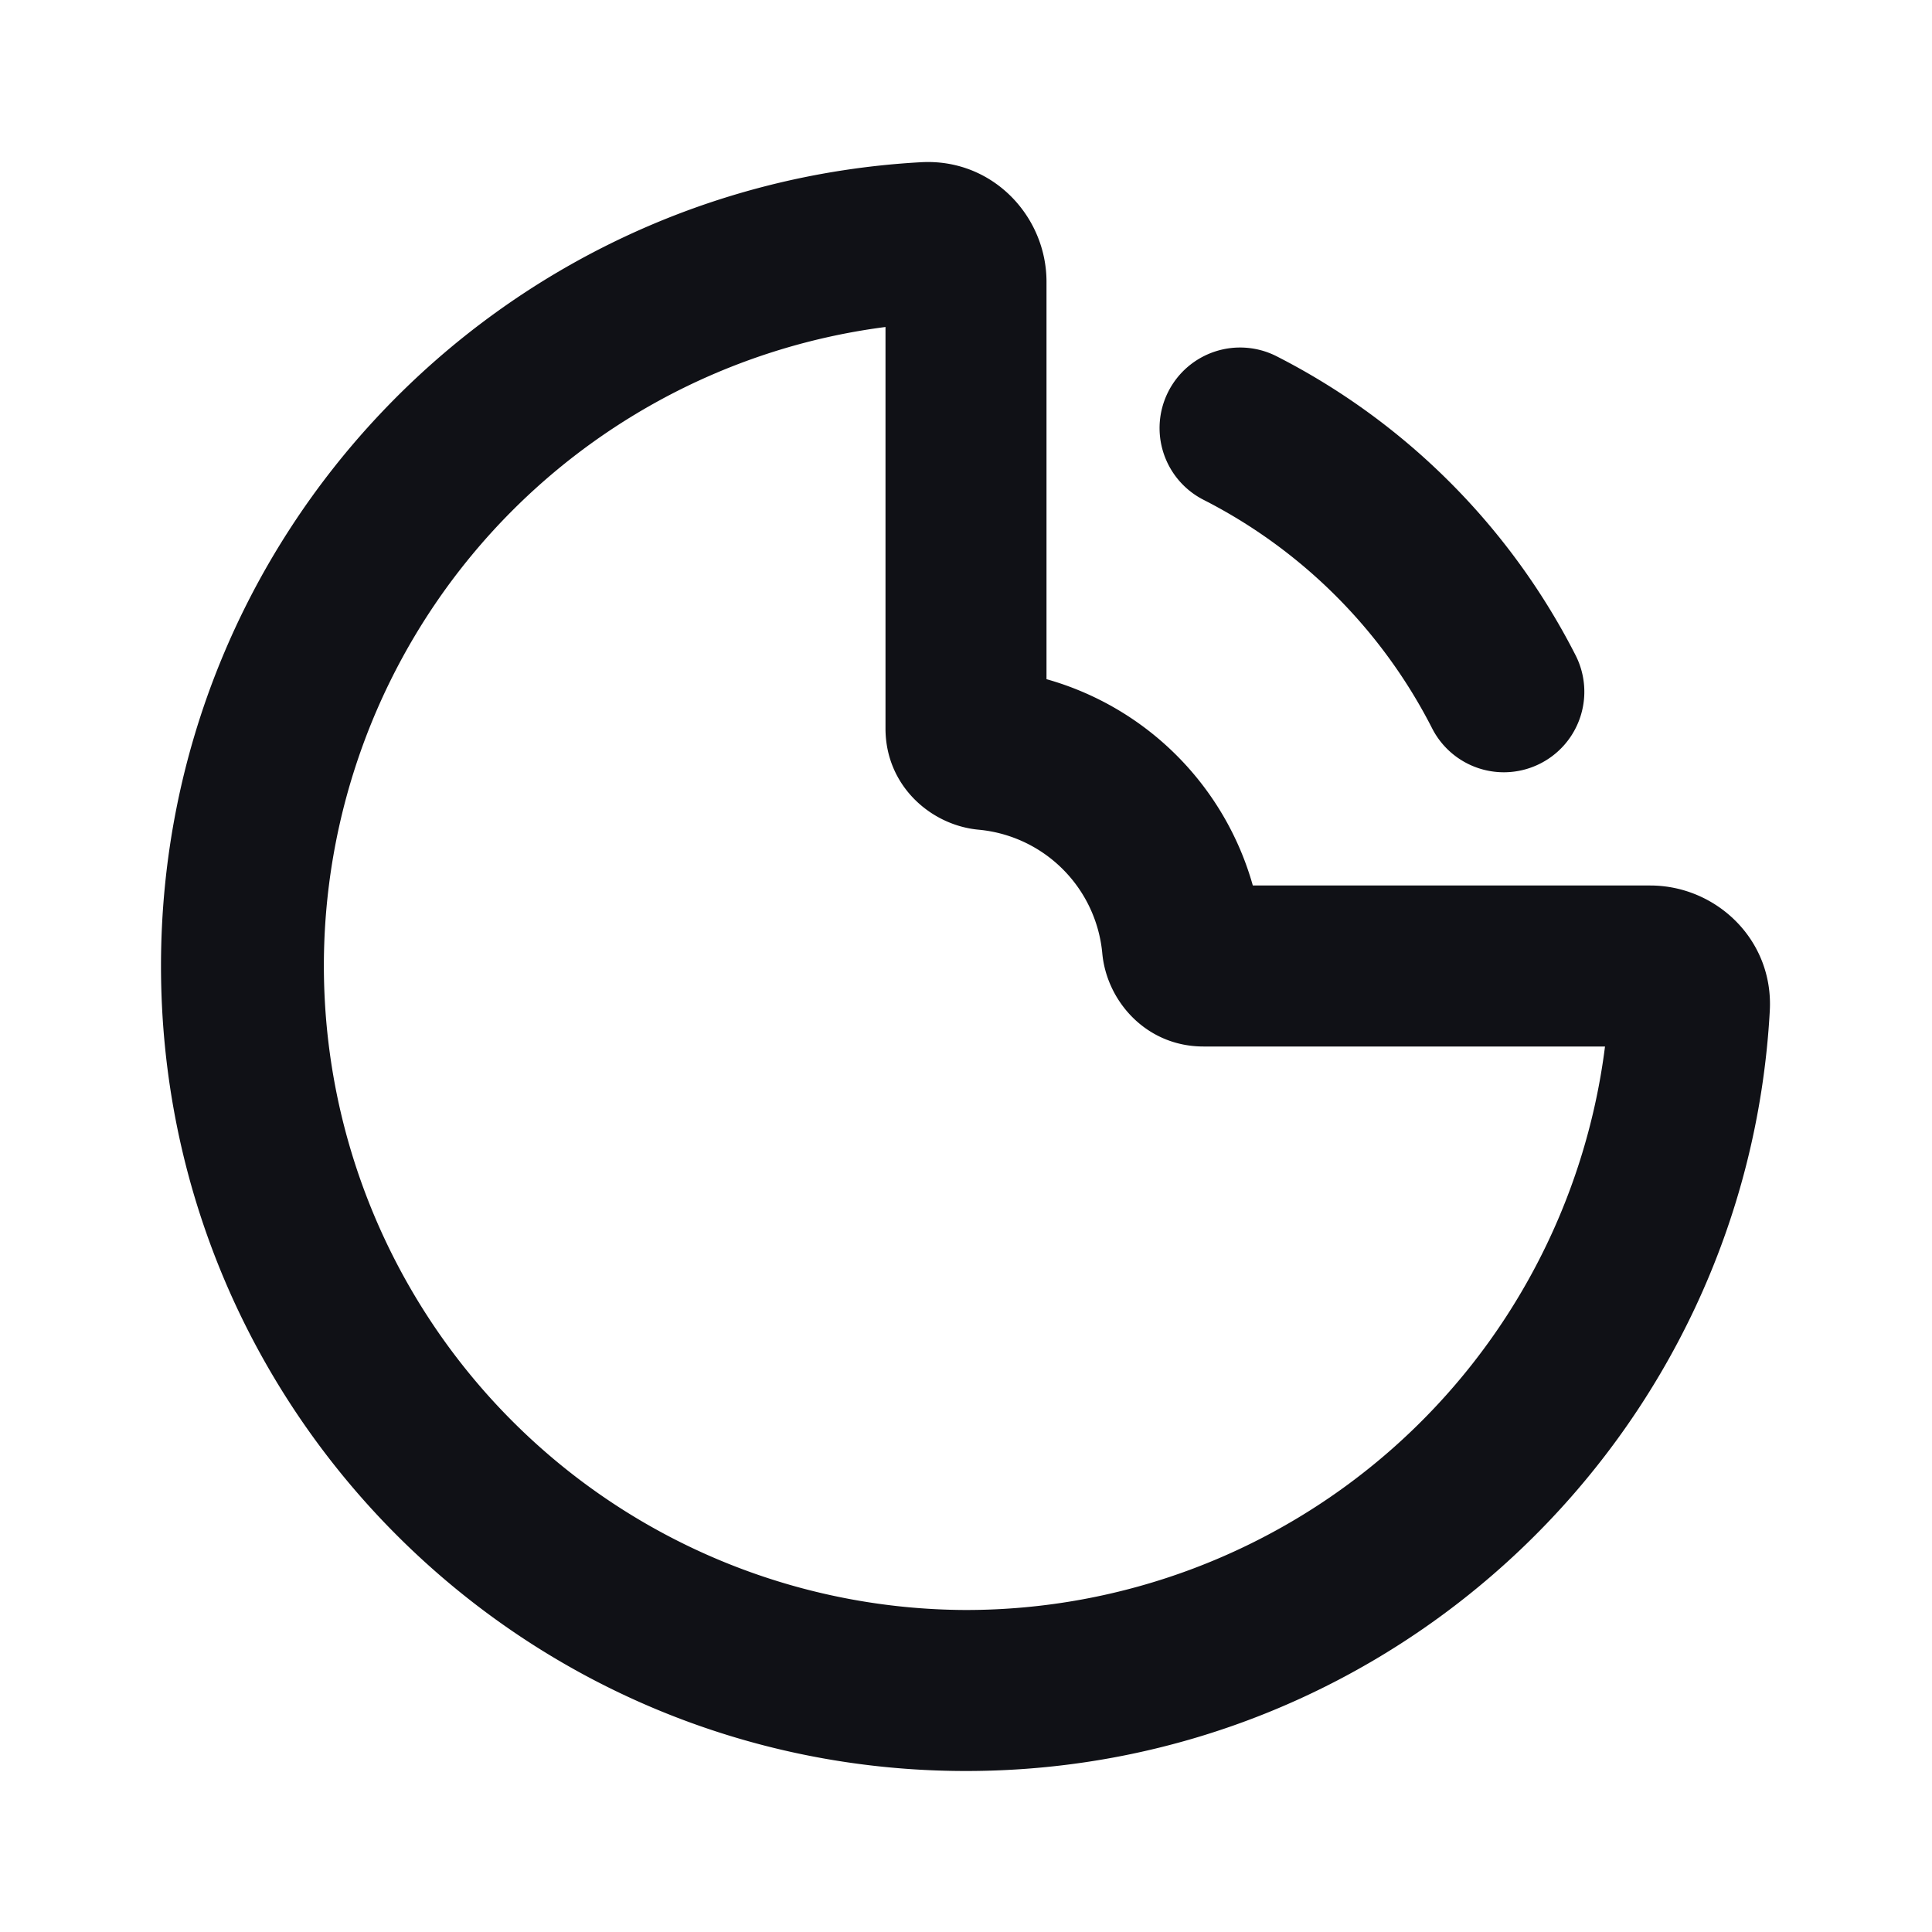 <svg xmlns="http://www.w3.org/2000/svg" width="24" height="24" fill="none" viewBox="0 0 24 24"><path fill="#101116" fill-rule="evenodd" d="M11 4.062A8.002 8.002 0 0 0 12 20a8.002 8.002 0 0 0 7.938-7H14.95c-.712 0-1.203-.565-1.257-1.158a1.7 1.7 0 0 0-1.535-1.535C11.565 10.253 11 9.762 11 9.05V4.062Zm.445-2.047C12.33 1.967 13 2.687 13 3.5v4.937A3.706 3.706 0 0 1 15.563 11H20.5c.814 0 1.533.67 1.485 1.555C21.697 17.82 17.337 22 12 22 6.477 22 2 17.523 2 12c0-5.337 4.18-9.696 9.445-9.985Z" clip-rule="evenodd"/><path fill="#101116" fill-rule="evenodd" d="M14.514 4.863a1 1 0 0 1 1.345-.437 8.5 8.5 0 0 1 3.714 3.715 1 1 0 0 1-1.782.908 6.5 6.5 0 0 0-2.84-2.84 1 1 0 0 1-.437-1.346Z" clip-rule="evenodd"/></svg>